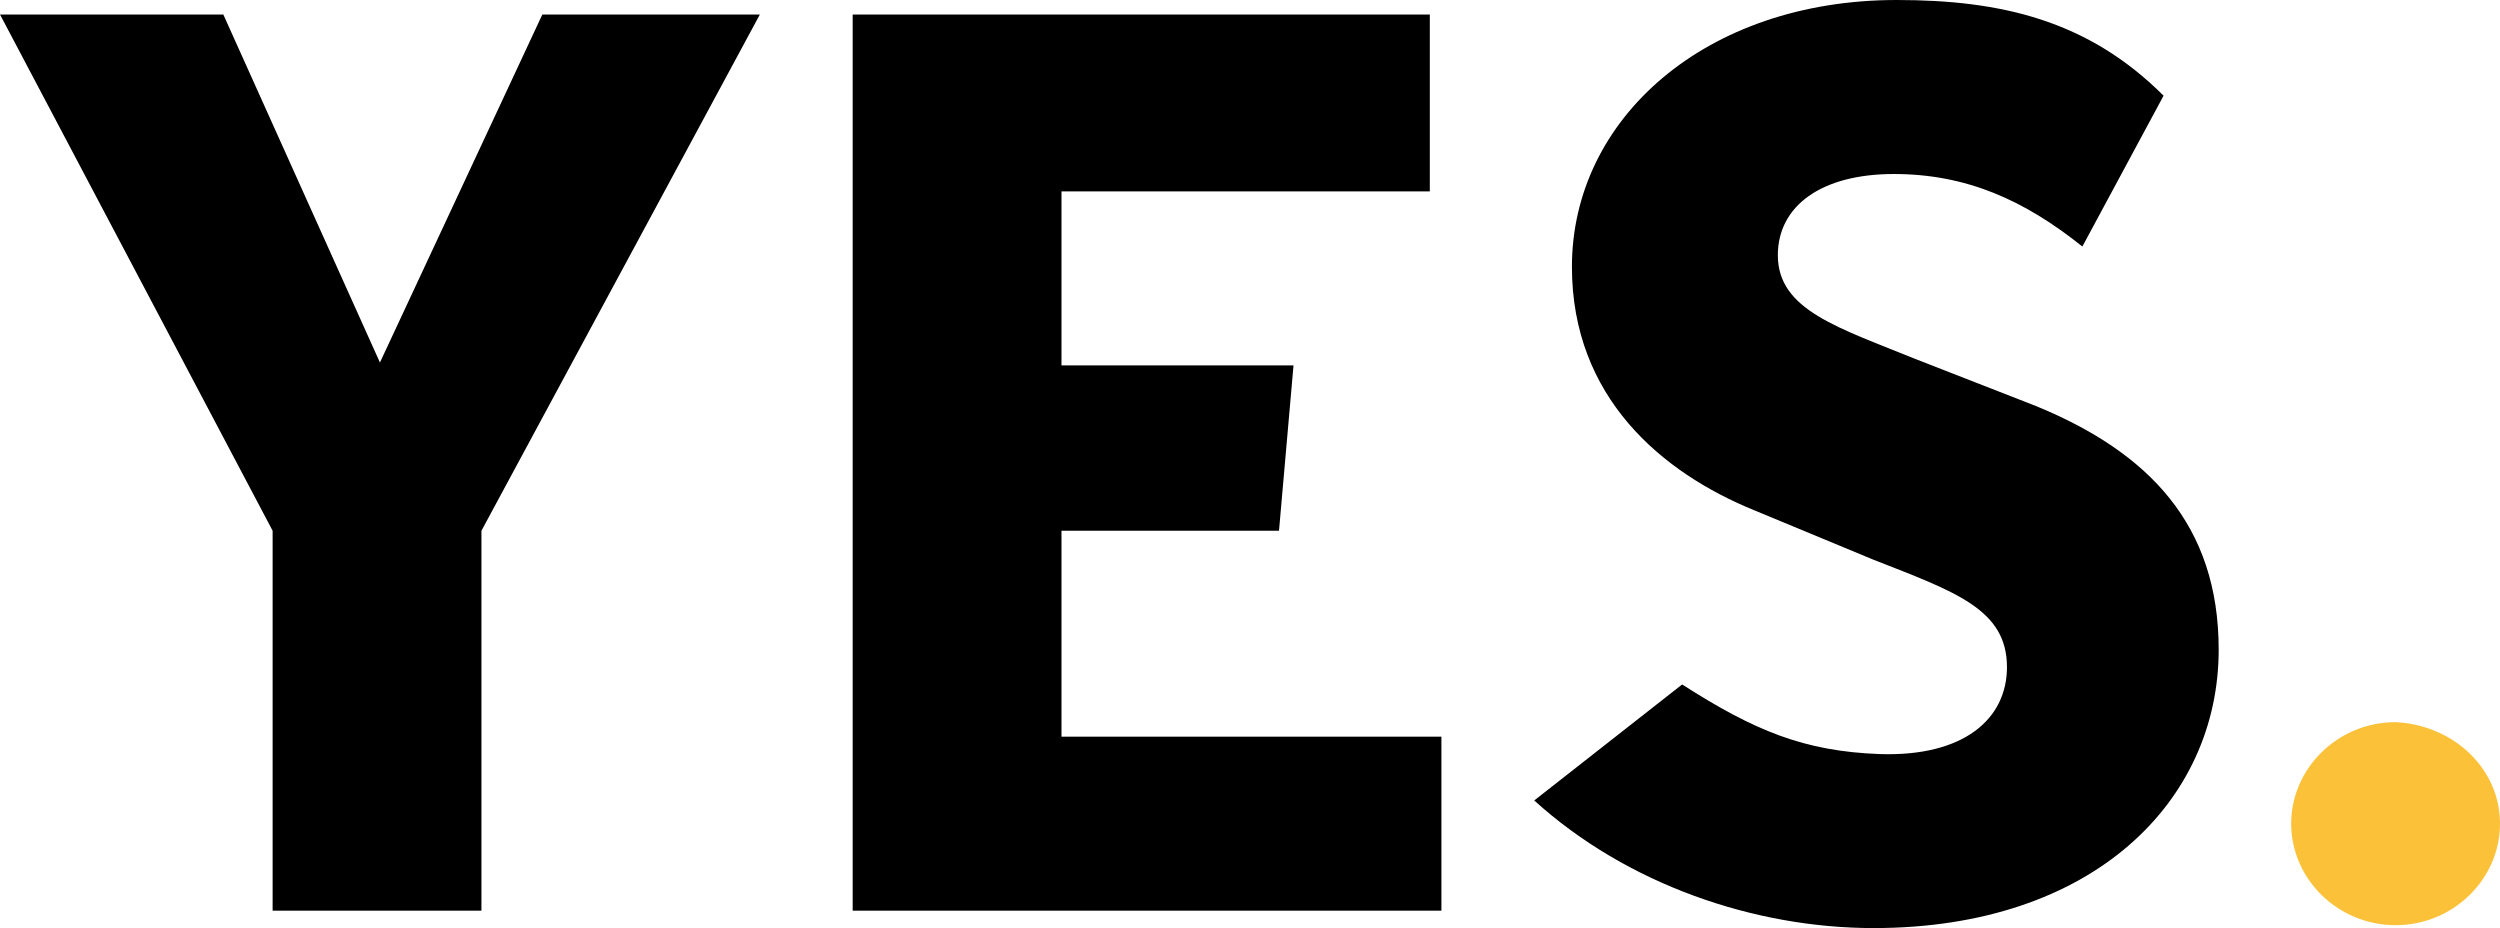 <!-- Generator: Adobe Illustrator 19.2.0, SVG Export Plug-In  -->
<svg version="1.1"
	 xmlns="http://www.w3.org/2000/svg" xmlns:xlink="http://www.w3.org/1999/xlink" xmlns:a="http://ns.adobe.com/AdobeSVGViewerExtensions/3.0/"
	 x="0px" y="0px" width="86.2px" height="32px" viewBox="0 0 86.2 32" style="enable-background:new 0 0 86.2 32;"
	 xml:space="preserve">
<title>Group 4</title>
<desc>Created with Sketch.</desc>
<g>
	<polygon fill="#000000" points="13.1,12.5 7.7,0.5 0,0.5 9.4,18.3 9.4,31.4 16.6,31.4 16.6,18.3 26.2,0.5 18.7,0.5 	"/>
	<polygon fill="#000000" points="36.6,18.3 44.1,18.3 44.6,12.6 36.6,12.6 36.6,6.6 49.3,6.6 49.3,0.5 29.4,0.5 29.4,31.4 49.7,31.4
		49.7,25.4 36.6,25.4 	"/>
	<path class="st0" d="M70.2,14l-4.1-1.6c-2.7-1.1-4.8-1.7-4.8-3.6c0-1.7,1.5-2.8,4-2.8c2.5,0,4.5,0.9,6.5,2.5l2.8-5.2
		C72,0.7,69,0,65.4,0c-6.6,0-11.2,4.1-11.2,9.2c0,4.5,3.1,7.1,6.3,8.4l4.1,1.7c2.8,1.1,4.6,1.7,4.6,3.7c0,1.8-1.5,3.1-4.4,3
		c-2.6-0.1-4.3-0.8-6.8-2.4l-5.1,4c3.2,2.9,7.6,4.4,11.7,4.4c7.6,0,11.9-4.4,11.9-9.6C76.5,18.1,74.1,15.6,70.2,14z"/>
</g>
<path id="Fill-5_1_" fill="#FBC138" d="M86.2,28.4c0,1.9-1.6,3.5-3.6,3.5c-2,0-3.6-1.6-3.6-3.5s1.6-3.5,3.6-3.5
	C84.6,25,86.2,26.5,86.2,28.4"/>
</svg>
